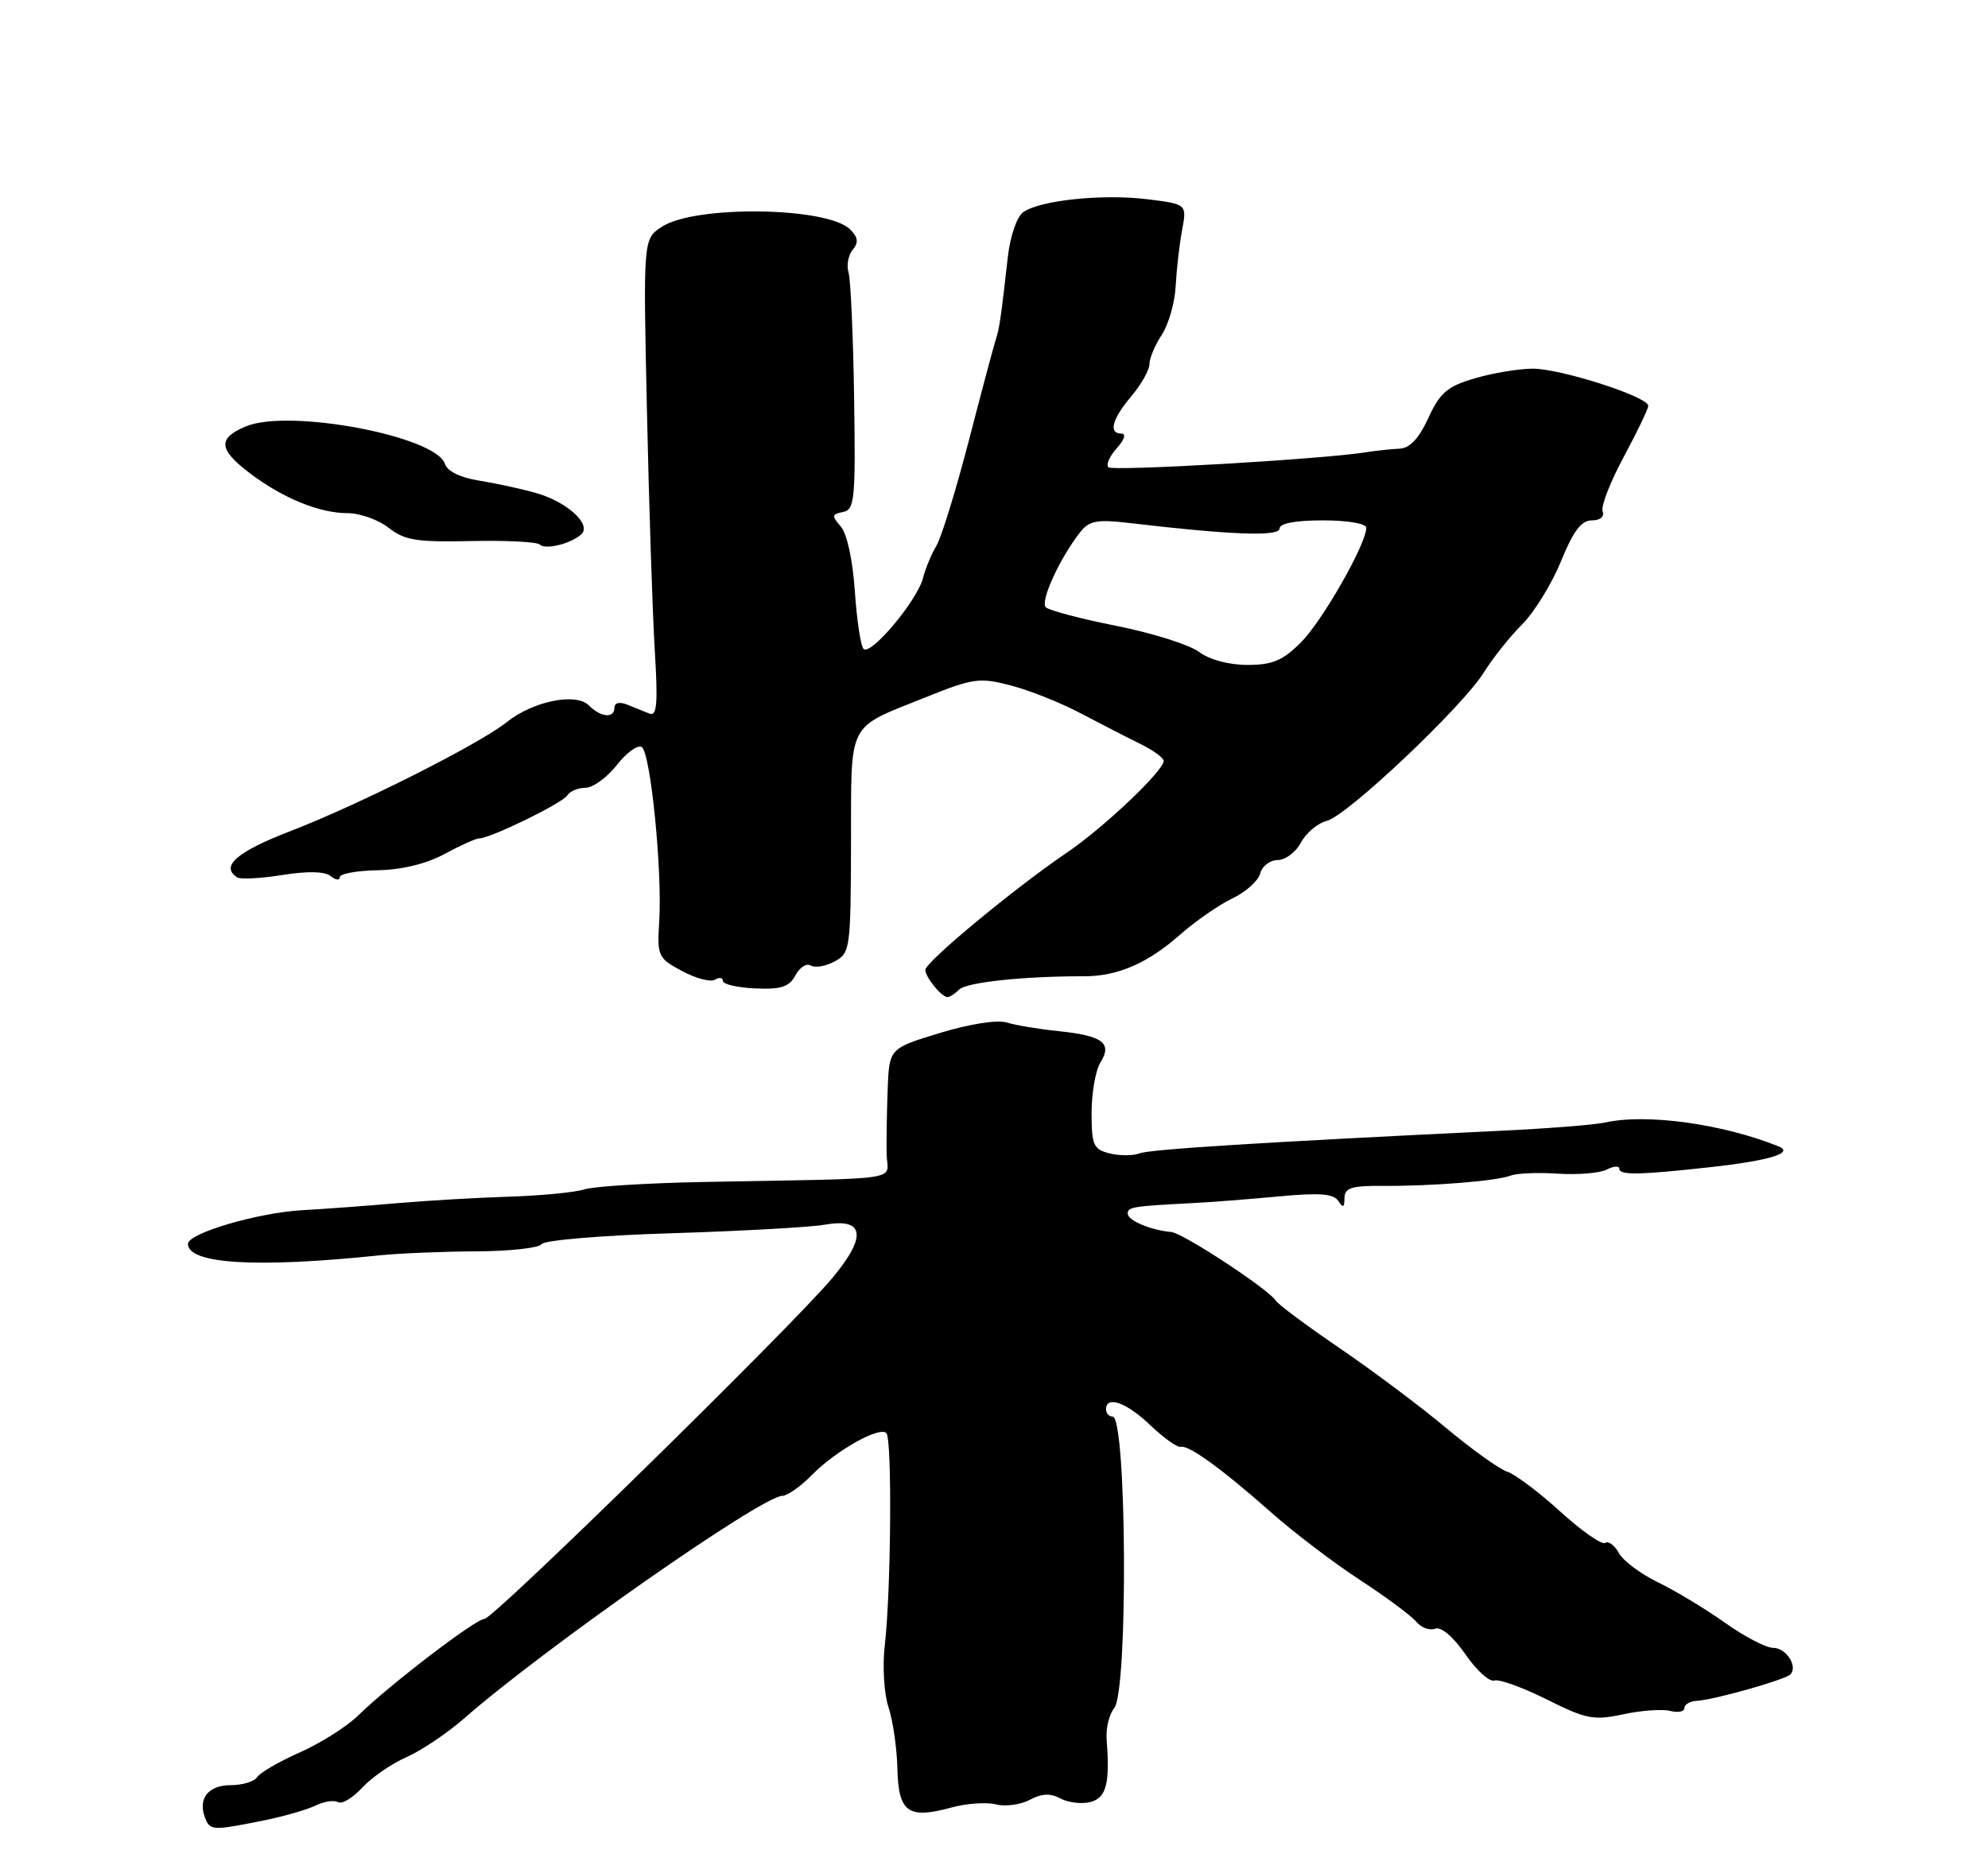 <?xml version="1.0" encoding="UTF-8" standalone="no"?>
<!DOCTYPE svg PUBLIC "-//W3C//DTD SVG 1.1//EN" "http://www.w3.org/Graphics/SVG/1.1/DTD/svg11.dtd" >
<svg xmlns="http://www.w3.org/2000/svg" xmlns:xlink="http://www.w3.org/1999/xlink" version="1.1" viewBox="0 0 275 256">
 <g >
 <path fill="currentColor"
d=" M 36.20 251.94 C 39.12 251.36 42.47 250.40 43.65 249.82 C 44.84 249.24 46.24 249.03 46.76 249.35 C 47.28 249.67 48.79 248.77 50.10 247.35 C 51.42 245.92 54.17 244.02 56.22 243.13 C 58.26 242.23 61.86 239.81 64.22 237.75 C 75.30 228.05 105.34 207.03 108.21 206.97 C 108.92 206.96 110.75 205.67 112.27 204.12 C 115.58 200.74 121.65 197.31 122.61 198.28 C 123.42 199.08 123.26 220.19 122.39 227.67 C 122.06 230.56 122.28 234.33 122.91 236.22 C 123.52 238.09 124.08 241.94 124.14 244.78 C 124.28 250.77 125.65 251.74 131.65 250.08 C 133.70 249.52 136.45 249.33 137.77 249.66 C 139.08 249.99 141.19 249.70 142.45 249.03 C 144.11 248.14 145.30 248.09 146.71 248.85 C 147.79 249.42 149.65 249.64 150.84 249.33 C 153.04 248.76 153.56 246.75 153.08 240.69 C 152.96 239.14 153.43 237.19 154.13 236.34 C 156.07 234.01 155.86 196.00 153.91 196.00 C 153.41 196.00 153.00 195.55 153.00 195.00 C 153.00 193.03 155.85 194.05 159.14 197.21 C 160.99 198.97 162.87 200.31 163.32 200.19 C 164.40 199.88 168.99 203.20 175.86 209.28 C 178.96 212.03 184.46 216.21 188.07 218.57 C 191.69 220.93 195.21 223.55 195.90 224.37 C 196.58 225.20 197.76 225.64 198.52 225.35 C 199.35 225.03 201.00 226.43 202.70 228.88 C 204.24 231.11 206.04 232.75 206.70 232.52 C 207.35 232.29 210.62 233.47 213.95 235.13 C 219.43 237.87 220.45 238.07 224.56 237.19 C 227.07 236.65 229.99 236.45 231.06 236.73 C 232.13 237.00 233.00 236.83 233.00 236.33 C 233.00 235.83 233.79 235.38 234.75 235.33 C 237.12 235.19 246.91 232.43 247.65 231.68 C 248.75 230.58 247.08 228.00 245.28 228.00 C 244.30 228.00 241.29 226.43 238.59 224.51 C 235.89 222.59 231.72 220.08 229.32 218.92 C 226.93 217.75 224.50 215.94 223.93 214.87 C 223.36 213.81 222.51 213.18 222.04 213.48 C 221.56 213.77 218.77 211.82 215.84 209.15 C 212.90 206.47 209.60 203.99 208.50 203.63 C 207.40 203.27 203.57 200.53 200.00 197.54 C 196.43 194.55 189.80 189.59 185.28 186.51 C 180.76 183.44 176.80 180.48 176.47 179.95 C 175.50 178.39 163.64 170.60 162.01 170.46 C 159.21 170.22 156.00 168.87 156.00 167.93 C 156.00 167.00 156.60 166.90 165.00 166.46 C 167.47 166.34 172.83 165.92 176.89 165.54 C 182.54 165.01 184.49 165.16 185.13 166.17 C 185.77 167.19 185.97 167.09 185.98 165.77 C 186.00 164.36 186.94 164.05 191.25 164.08 C 198.13 164.13 207.11 163.40 209.00 162.65 C 209.82 162.33 212.75 162.21 215.50 162.39 C 218.25 162.57 221.29 162.32 222.25 161.83 C 223.21 161.33 224.00 161.28 224.00 161.71 C 224.00 162.62 226.76 162.58 236.50 161.50 C 244.77 160.59 248.29 159.52 246.00 158.60 C 238.22 155.48 227.69 154.04 222.00 155.32 C 220.62 155.63 214.10 156.15 207.50 156.46 C 174.67 158.04 159.13 159.01 157.64 159.58 C 156.74 159.93 154.87 159.93 153.50 159.59 C 151.25 159.02 151.00 158.46 151.00 153.97 C 151.00 151.22 151.55 148.09 152.22 147.01 C 153.90 144.33 152.55 143.31 146.50 142.68 C 143.75 142.40 140.50 141.86 139.28 141.48 C 137.98 141.07 134.19 141.66 130.03 142.92 C 123.00 145.06 123.00 145.06 122.79 150.78 C 122.67 153.93 122.61 157.96 122.65 159.75 C 122.74 163.46 125.77 163.01 97.35 163.54 C 89.56 163.69 82.14 164.15 80.85 164.56 C 79.56 164.98 74.90 165.43 70.50 165.57 C 66.10 165.71 59.12 166.11 55.00 166.47 C 50.88 166.83 44.97 167.27 41.87 167.44 C 35.65 167.79 26.00 170.63 26.00 172.11 C 26.00 174.89 35.53 175.47 52.50 173.69 C 55.25 173.41 61.28 173.16 65.91 173.14 C 70.53 173.12 74.59 172.67 74.92 172.14 C 75.25 171.60 83.36 170.92 93.01 170.63 C 102.63 170.33 112.12 169.80 114.11 169.45 C 119.60 168.48 119.95 171.08 115.12 176.85 C 109.41 183.66 68.25 224.00 67.01 224.00 C 65.80 224.00 53.92 233.08 49.59 237.32 C 47.99 238.89 44.33 241.20 41.47 242.47 C 38.60 243.74 35.95 245.28 35.57 245.89 C 35.19 246.50 33.54 247.00 31.91 247.00 C 28.81 247.00 27.35 248.86 28.36 251.50 C 29.05 253.29 29.38 253.30 36.20 251.94 Z  M 132.69 136.91 C 133.69 135.91 141.69 135.06 149.94 135.08 C 154.61 135.09 158.77 133.28 163.29 129.28 C 165.38 127.44 168.61 125.20 170.47 124.31 C 172.32 123.43 174.06 121.87 174.33 120.85 C 174.59 119.83 175.68 119.00 176.74 119.00 C 177.80 119.00 179.25 117.91 179.96 116.58 C 180.67 115.24 182.28 113.90 183.53 113.58 C 186.37 112.87 202.36 97.74 205.29 93.00 C 206.48 91.08 208.85 88.10 210.56 86.39 C 212.26 84.68 214.68 80.74 215.94 77.64 C 217.63 73.47 218.75 72.00 220.20 72.00 C 221.36 72.00 221.97 71.49 221.69 70.75 C 221.43 70.06 222.75 66.67 224.61 63.22 C 226.47 59.76 228.00 56.58 228.00 56.15 C 228.00 54.89 215.82 50.98 212.00 51.01 C 210.07 51.02 206.47 51.62 204.00 52.35 C 200.20 53.46 199.20 54.32 197.58 57.84 C 196.26 60.70 195.01 62.03 193.58 62.08 C 192.44 62.13 190.38 62.35 189.00 62.57 C 183.10 63.53 153.90 65.23 153.32 64.65 C 152.97 64.30 153.50 63.11 154.49 62.01 C 155.52 60.87 155.81 60.00 155.15 60.00 C 153.30 60.00 153.81 58.01 156.50 54.82 C 157.88 53.18 159.00 51.19 159.00 50.39 C 159.00 49.59 159.77 47.75 160.71 46.32 C 161.65 44.88 162.52 41.86 162.63 39.60 C 162.75 37.35 163.14 33.87 163.51 31.88 C 164.19 28.25 164.19 28.25 158.74 27.57 C 152.53 26.80 143.77 27.71 141.51 29.38 C 140.66 30.00 139.73 32.73 139.42 35.50 C 138.45 44.08 138.25 45.46 137.74 47.00 C 137.47 47.83 135.79 54.12 134.01 61.00 C 132.22 67.88 130.21 74.40 129.54 75.50 C 128.87 76.60 128.03 78.62 127.67 80.00 C 126.87 83.11 120.45 90.76 119.46 89.79 C 119.06 89.39 118.52 85.79 118.25 81.79 C 117.96 77.49 117.16 73.82 116.30 72.84 C 115.02 71.37 115.06 71.14 116.62 70.84 C 118.23 70.52 118.36 69.13 118.15 55.00 C 118.02 46.47 117.67 38.69 117.38 37.70 C 117.08 36.71 117.34 35.30 117.95 34.56 C 118.79 33.55 118.70 32.84 117.60 31.74 C 114.47 28.62 96.15 28.36 91.55 31.38 C 88.97 33.07 88.97 33.07 89.49 56.78 C 89.77 69.83 90.26 84.72 90.57 89.88 C 91.03 97.43 90.88 99.16 89.82 98.73 C 89.09 98.43 87.71 97.88 86.75 97.49 C 85.71 97.07 85.00 97.24 85.00 97.89 C 85.00 99.43 83.13 99.28 81.46 97.60 C 79.66 95.80 73.71 97.02 70.08 99.93 C 66.33 102.94 49.67 111.33 40.19 114.99 C 32.73 117.86 30.40 119.90 32.85 121.41 C 33.31 121.69 36.12 121.54 39.10 121.06 C 42.58 120.51 44.94 120.56 45.75 121.22 C 46.44 121.78 47.00 121.85 47.00 121.37 C 47.00 120.89 49.37 120.46 52.25 120.41 C 55.58 120.35 58.96 119.52 61.49 118.16 C 63.68 116.97 65.84 116.00 66.30 116.00 C 67.83 116.00 77.80 111.13 78.47 110.06 C 78.82 109.48 79.96 109.00 80.99 109.00 C 82.01 109.00 83.96 107.59 85.31 105.87 C 86.66 104.14 88.22 103.02 88.77 103.36 C 89.99 104.11 91.63 120.47 91.19 127.50 C 90.89 132.30 91.02 132.57 94.36 134.36 C 96.27 135.39 98.32 135.92 98.91 135.55 C 99.51 135.18 100.00 135.26 100.00 135.72 C 100.00 136.19 102.01 136.65 104.48 136.76 C 108.05 136.92 109.17 136.55 110.03 134.95 C 110.62 133.85 111.57 133.23 112.15 133.59 C 112.72 133.95 114.20 133.70 115.43 133.04 C 117.60 131.88 117.68 131.34 117.72 116.74 C 117.76 99.49 117.04 100.91 128.01 96.49 C 134.63 93.83 135.48 93.71 139.82 94.84 C 142.40 95.51 146.75 97.24 149.50 98.70 C 152.25 100.15 155.95 102.05 157.72 102.92 C 159.49 103.79 160.95 104.84 160.97 105.27 C 161.02 106.61 152.66 114.54 147.50 118.03 C 140.44 122.81 128.00 133.11 128.00 134.19 C 128.00 135.19 130.19 137.90 131.05 137.96 C 131.35 137.98 132.09 137.51 132.69 136.91 Z  M 80.43 73.91 C 81.86 72.57 78.44 69.44 74.23 68.24 C 72.18 67.65 68.61 66.87 66.29 66.50 C 63.67 66.09 61.88 65.21 61.54 64.17 C 60.28 60.34 40.00 56.51 34.03 58.99 C 30.09 60.62 30.21 62.16 34.50 65.43 C 39.05 68.90 44.16 71.00 48.06 71.00 C 49.78 71.00 52.35 71.91 53.76 73.03 C 55.97 74.76 57.63 75.03 65.17 74.86 C 70.03 74.76 74.31 74.97 74.68 75.35 C 75.44 76.11 79.03 75.22 80.43 73.91 Z  M 165.88 90.21 C 164.57 89.22 159.45 87.60 154.50 86.61 C 149.55 85.63 145.13 84.46 144.67 84.03 C 143.84 83.24 146.60 77.22 149.43 73.62 C 150.68 72.04 151.75 71.84 156.21 72.36 C 170.13 74.01 177.00 74.27 177.00 73.14 C 177.00 72.41 179.17 72.00 183.00 72.00 C 186.44 72.00 189.00 72.44 189.00 73.03 C 189.00 75.26 182.92 85.92 179.97 88.87 C 177.44 91.40 176.03 92.00 172.56 92.00 C 169.99 92.00 167.32 91.28 165.88 90.21 Z "/>
</g>
</svg>